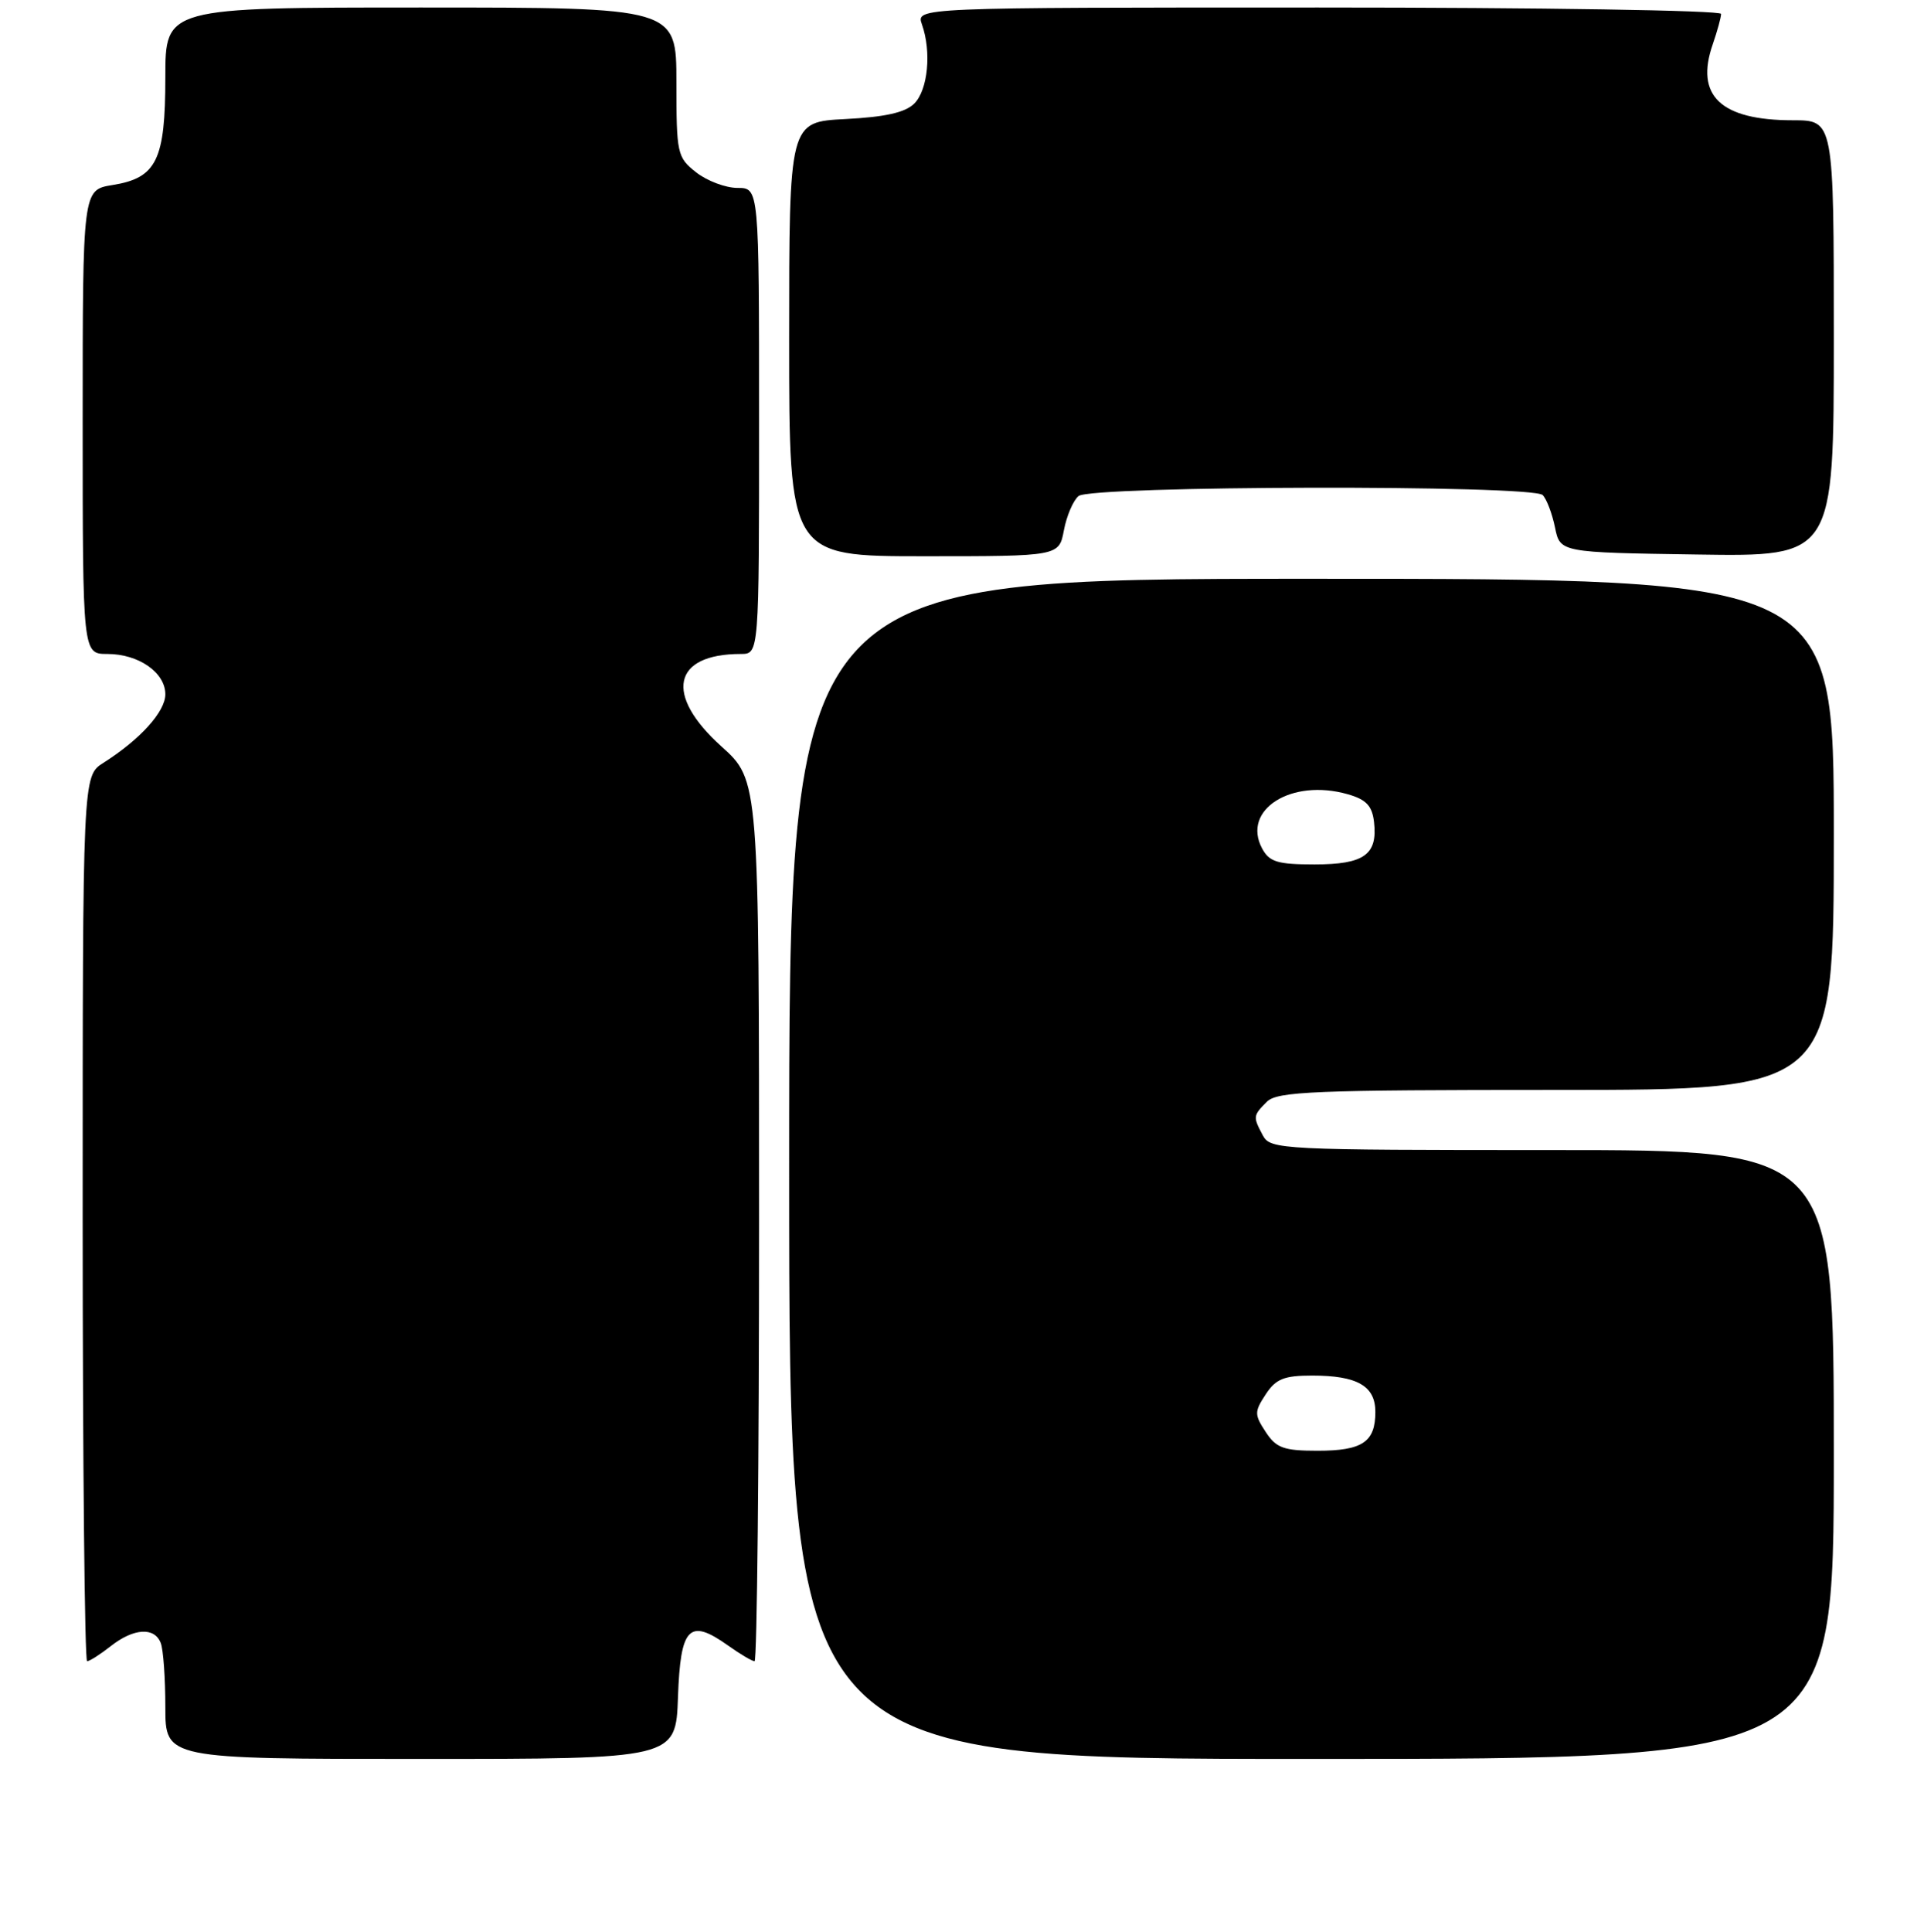 <?xml version="1.0" encoding="UTF-8" standalone="no"?>
<!DOCTYPE svg PUBLIC "-//W3C//DTD SVG 1.1//EN" "http://www.w3.org/Graphics/SVG/1.1/DTD/svg11.dtd" >
<svg xmlns="http://www.w3.org/2000/svg" xmlns:xlink="http://www.w3.org/1999/xlink" version="1.1" viewBox="0 0 256 257">
 <g >
 <path fill="currentColor"
d=" M 90.21 225.76 C 90.54 216.41 91.70 215.23 96.90 218.93 C 98.50 220.07 100.08 221.00 100.40 221.00 C 100.73 221.00 101.00 194.63 101.00 162.40 C 101.00 103.81 101.00 103.81 96.00 99.31 C 88.35 92.43 89.48 87.00 98.57 87.00 C 101.00 87.00 101.00 87.00 101.00 56.00 C 101.00 25.00 101.00 25.00 98.13 25.00 C 96.56 25.00 94.08 24.07 92.63 22.93 C 90.10 20.94 90.00 20.46 90.00 10.93 C 90.00 1.00 90.00 1.00 56.00 1.00 C 22.00 1.00 22.00 1.00 22.00 10.28 C 22.00 21.33 20.84 23.68 14.95 24.62 C 11.00 25.26 11.00 25.26 11.00 56.13 C 11.00 87.00 11.00 87.00 14.28 87.00 C 18.45 87.00 22.00 89.47 22.00 92.37 C 22.00 94.68 18.65 98.38 13.75 101.49 C 11.00 103.23 11.00 103.23 11.00 162.12 C 11.00 194.50 11.27 221.00 11.59 221.00 C 11.92 221.00 13.33 220.10 14.73 219.00 C 17.78 216.60 20.56 216.42 21.39 218.58 C 21.73 219.45 22.00 223.28 22.00 227.08 C 22.00 234.00 22.00 234.00 55.96 234.00 C 89.92 234.00 89.92 234.00 90.21 225.76 Z  M 244.00 193.50 C 244.00 153.00 244.00 153.00 206.54 153.00 C 170.52 153.00 169.03 152.93 168.04 151.07 C 166.70 148.56 166.71 148.43 168.57 146.57 C 169.94 145.20 174.83 145.00 207.07 145.00 C 244.00 145.00 244.00 145.00 244.00 111.00 C 244.00 77.00 244.00 77.00 174.50 77.00 C 105.00 77.00 105.00 77.00 105.00 155.50 C 105.00 234.00 105.00 234.00 174.50 234.00 C 244.00 234.00 244.00 234.00 244.00 193.50 Z  M 141.56 70.54 C 141.92 68.63 142.80 66.58 143.51 65.99 C 145.19 64.60 203.88 64.48 205.26 65.86 C 205.79 66.39 206.52 68.32 206.90 70.16 C 207.58 73.50 207.58 73.50 225.79 73.77 C 244.00 74.05 244.00 74.05 244.00 45.02 C 244.00 16.00 244.00 16.00 238.55 16.00 C 228.94 16.00 225.50 12.73 227.90 5.87 C 228.50 4.13 229.00 2.32 229.00 1.85 C 229.00 1.38 204.89 1.00 175.43 1.00 C 121.87 1.00 121.87 1.00 122.67 3.25 C 123.96 6.89 123.47 11.95 121.66 13.77 C 120.46 14.97 117.79 15.57 112.48 15.84 C 105.00 16.22 105.00 16.22 105.00 45.11 C 105.00 74.00 105.00 74.00 122.95 74.00 C 140.91 74.00 140.91 74.00 141.56 70.54 Z  M 168.41 190.50 C 166.89 188.18 166.89 187.82 168.41 185.50 C 169.76 183.44 170.85 183.00 174.59 183.00 C 180.60 183.00 183.00 184.38 183.00 187.84 C 183.00 191.84 181.27 193.00 175.32 193.00 C 170.80 193.00 169.81 192.64 168.41 190.50 Z  M 167.93 112.87 C 165.18 107.73 171.82 103.52 179.32 105.66 C 181.78 106.36 182.57 107.20 182.82 109.34 C 183.33 113.70 181.51 115.00 174.91 115.00 C 169.98 115.00 168.89 114.67 167.93 112.87 Z "/>
</g>
</svg>
